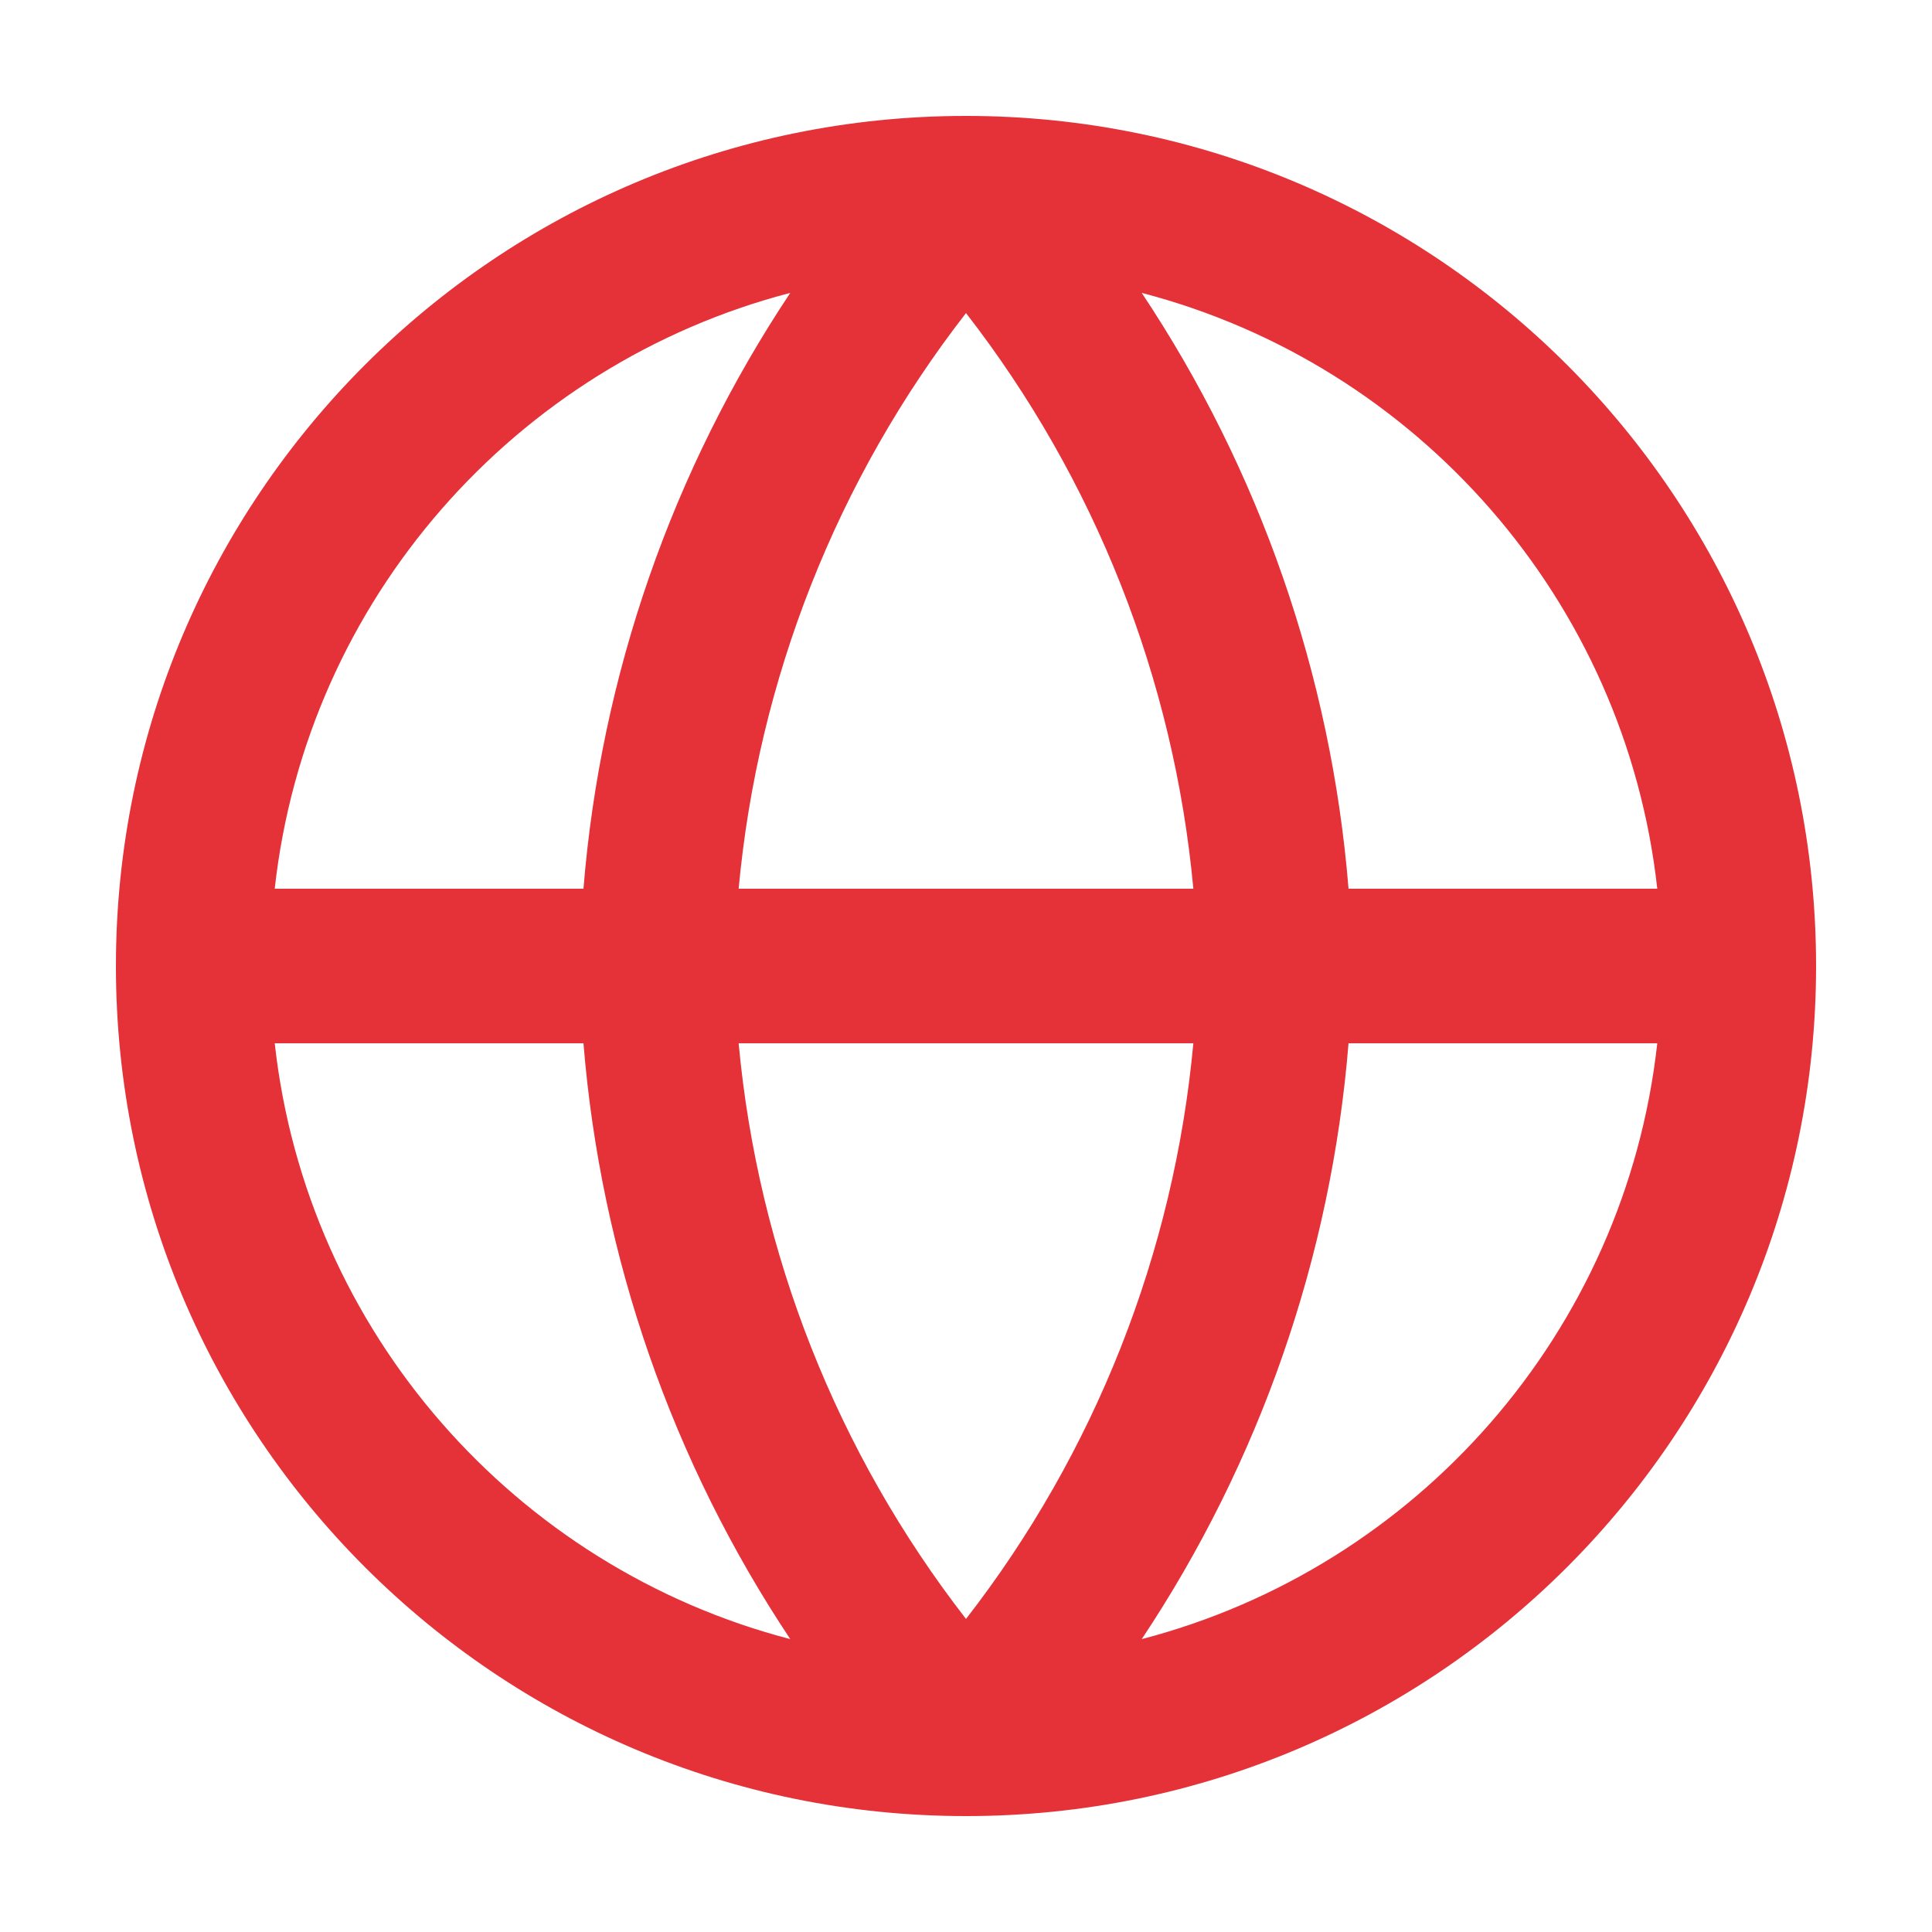 <?xml version="1.0" encoding="utf-8"?><!-- Uploaded to: SVG Repo, www.svgrepo.com, Generator: SVG Repo Mixer Tools -->
<svg width="24px" height="24px" viewBox="-0.5 0 25 25" fill="none" xmlns="http://www.w3.org/2000/svg">
<path fill-rule="evenodd" clip-rule="evenodd" d="M12 1.5C5.925 1.5 1 6.425 1 12.5C1 18.575 5.925 23.5 12 23.5C18.075 23.5 23 18.575 23 12.5C23 6.425 18.075 1.5 12 1.5ZM9.726 3.79C6.169 4.716 3.468 7.763 3.055 11.5H7.05C7.274 8.737 8.199 6.084 9.726 3.79ZM14.274 3.79C15.801 6.084 16.726 8.737 16.95 11.5H20.945C20.532 7.763 17.831 4.716 14.274 3.79ZM14.942 11.5C14.691 8.787 13.67 6.202 12 4.051C10.33 6.202 9.309 8.787 9.058 11.5H14.942ZM9.058 13.5H14.942C14.691 16.213 13.67 18.798 12 20.949C10.33 18.798 9.309 16.213 9.058 13.5ZM7.05 13.5H3.055C3.468 17.237 6.169 20.284 9.726 21.21C8.199 18.916 7.274 16.263 7.05 13.5ZM14.274 21.21C15.801 18.916 16.726 16.263 16.95 13.5H20.945C20.532 17.237 17.831 20.284 14.274 21.21Z" fill="rgb(229,49,56)"/>
</svg>